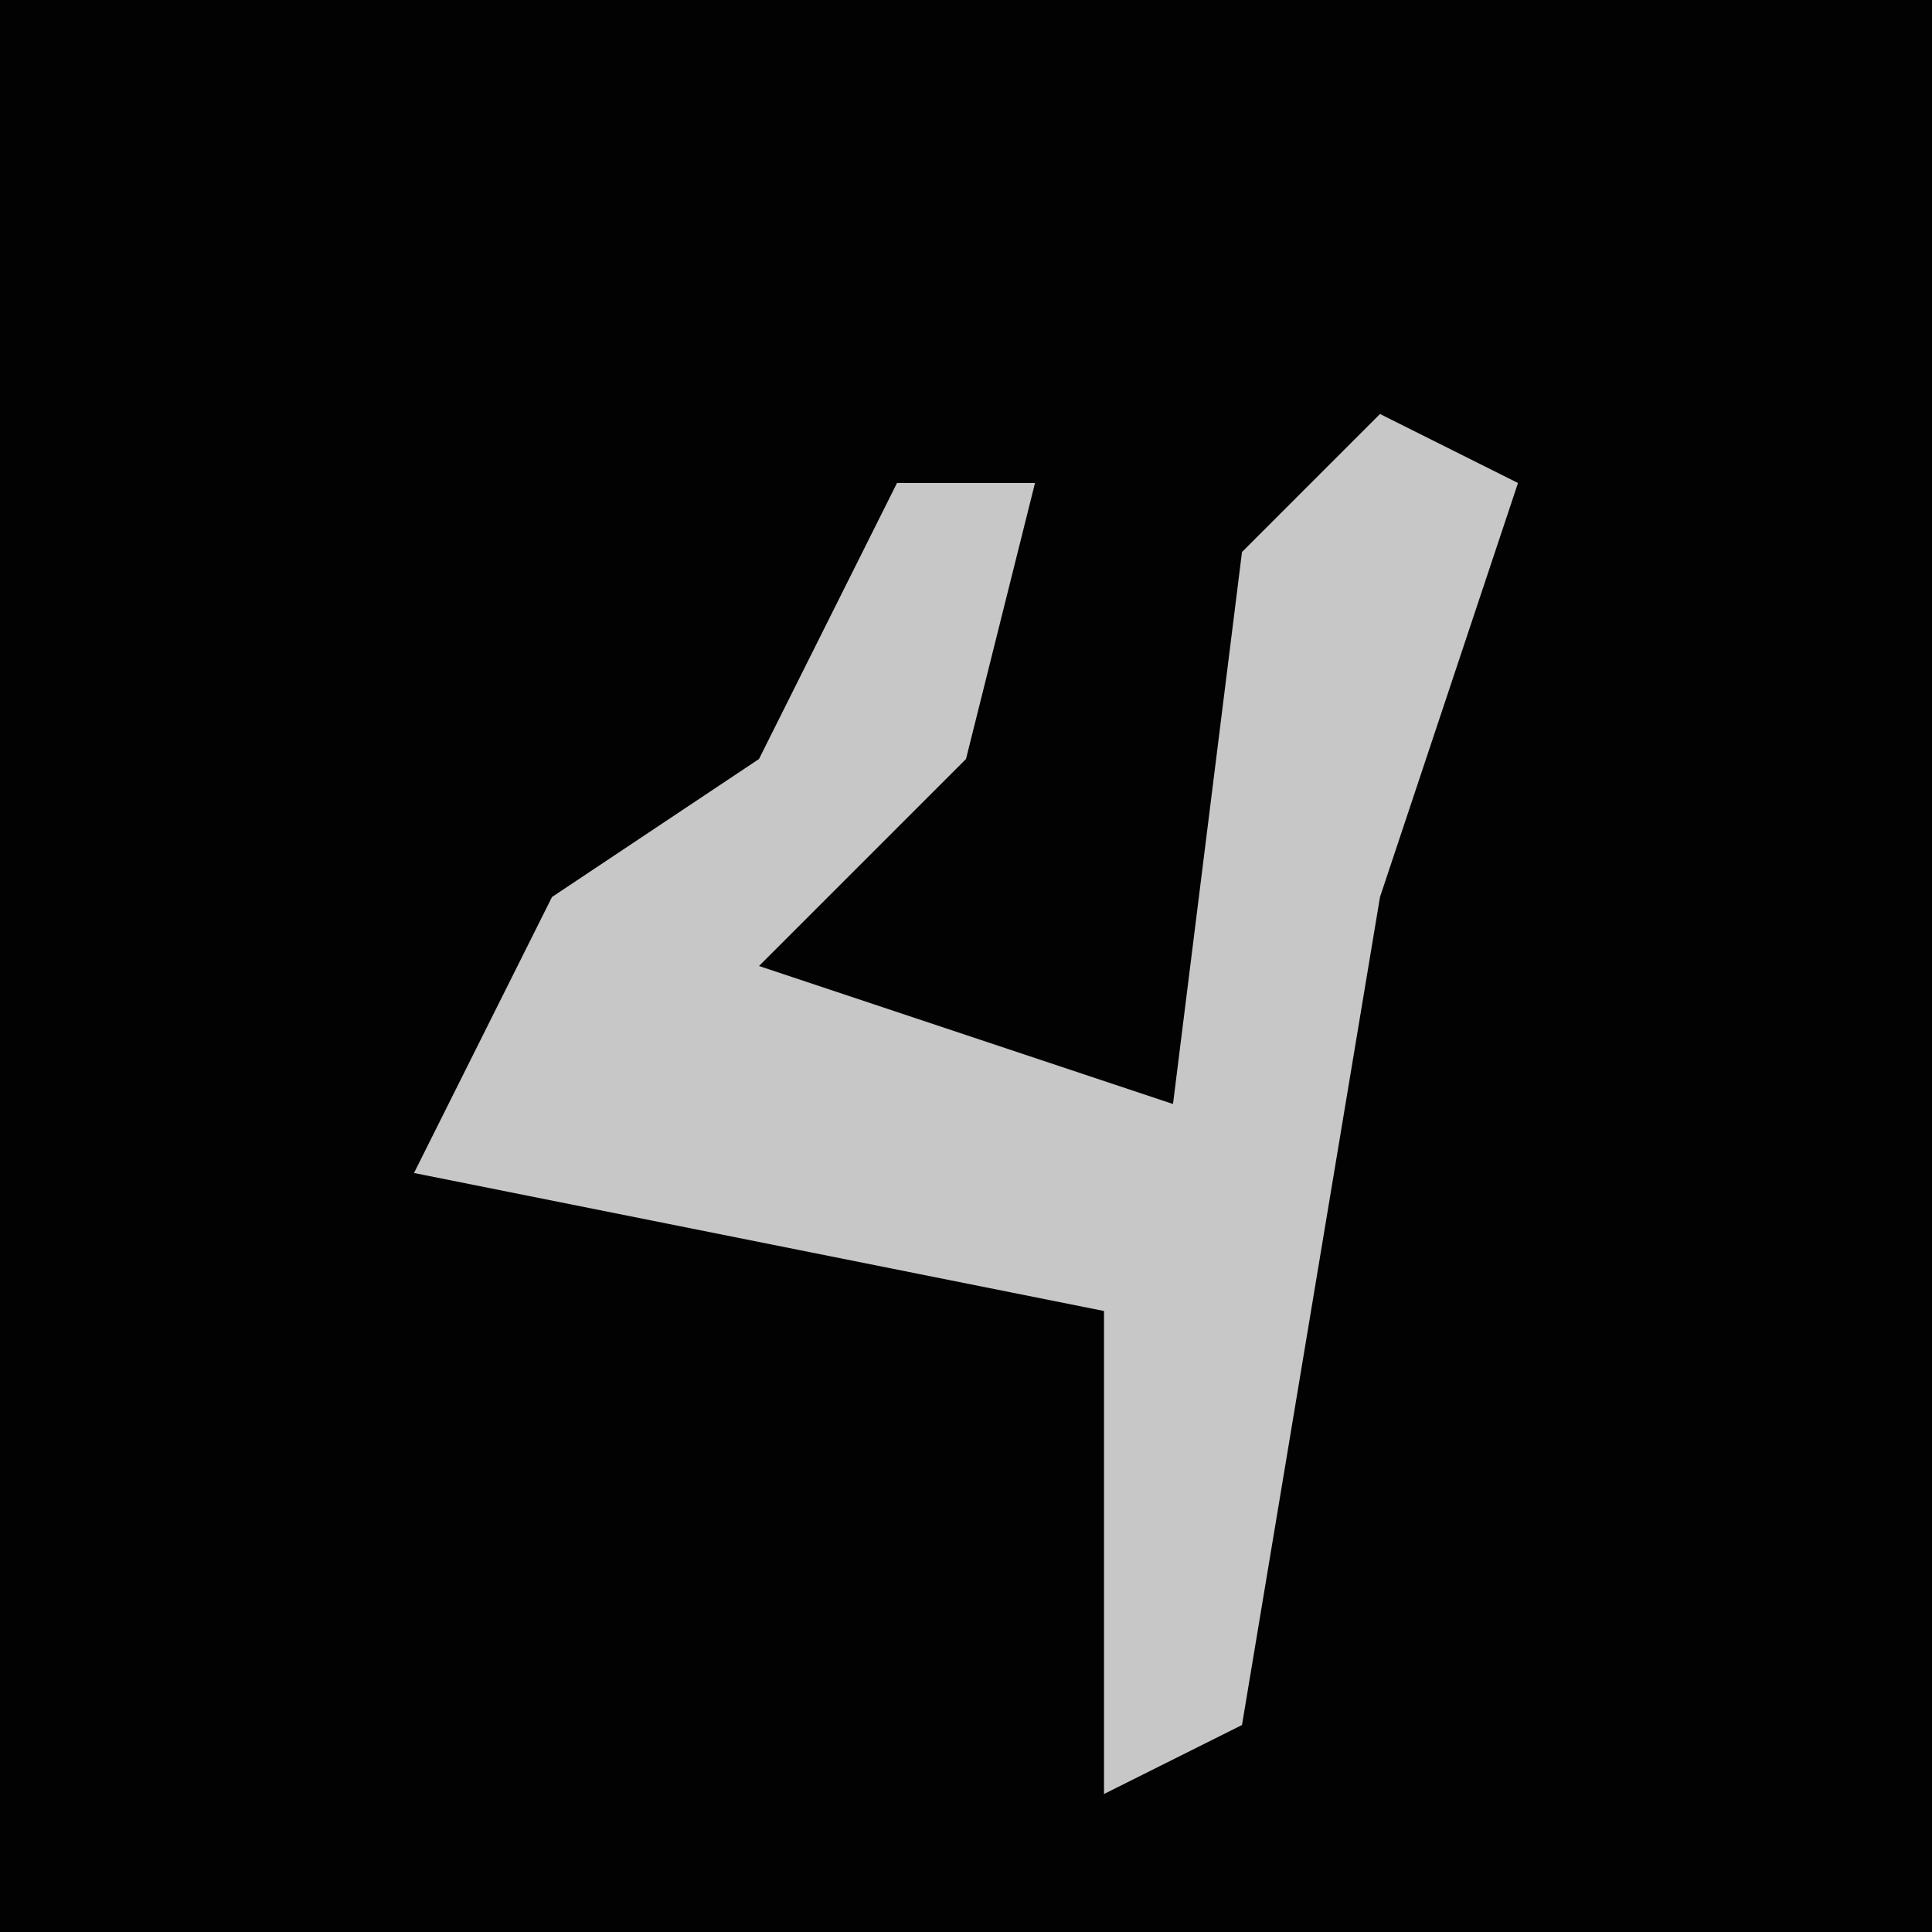 <?xml version="1.0" encoding="UTF-8"?>
<svg version="1.1" xmlns="http://www.w3.org/2000/svg" width="28" height="28">
<path d="M0,0 L28,0 L28,28 L0,28 Z " fill="#020202" transform="translate(0,0)"/>
<path d="M0,0 L2,1 L0,7 L-2,19 L-4,20 L-4,13 L-14,11 L-12,7 L-9,5 L-7,1 L-5,1 L-6,5 L-9,8 L-3,10 L-2,2 Z " fill="#C7C7C7" transform="translate(20,6)"/>
</svg>
